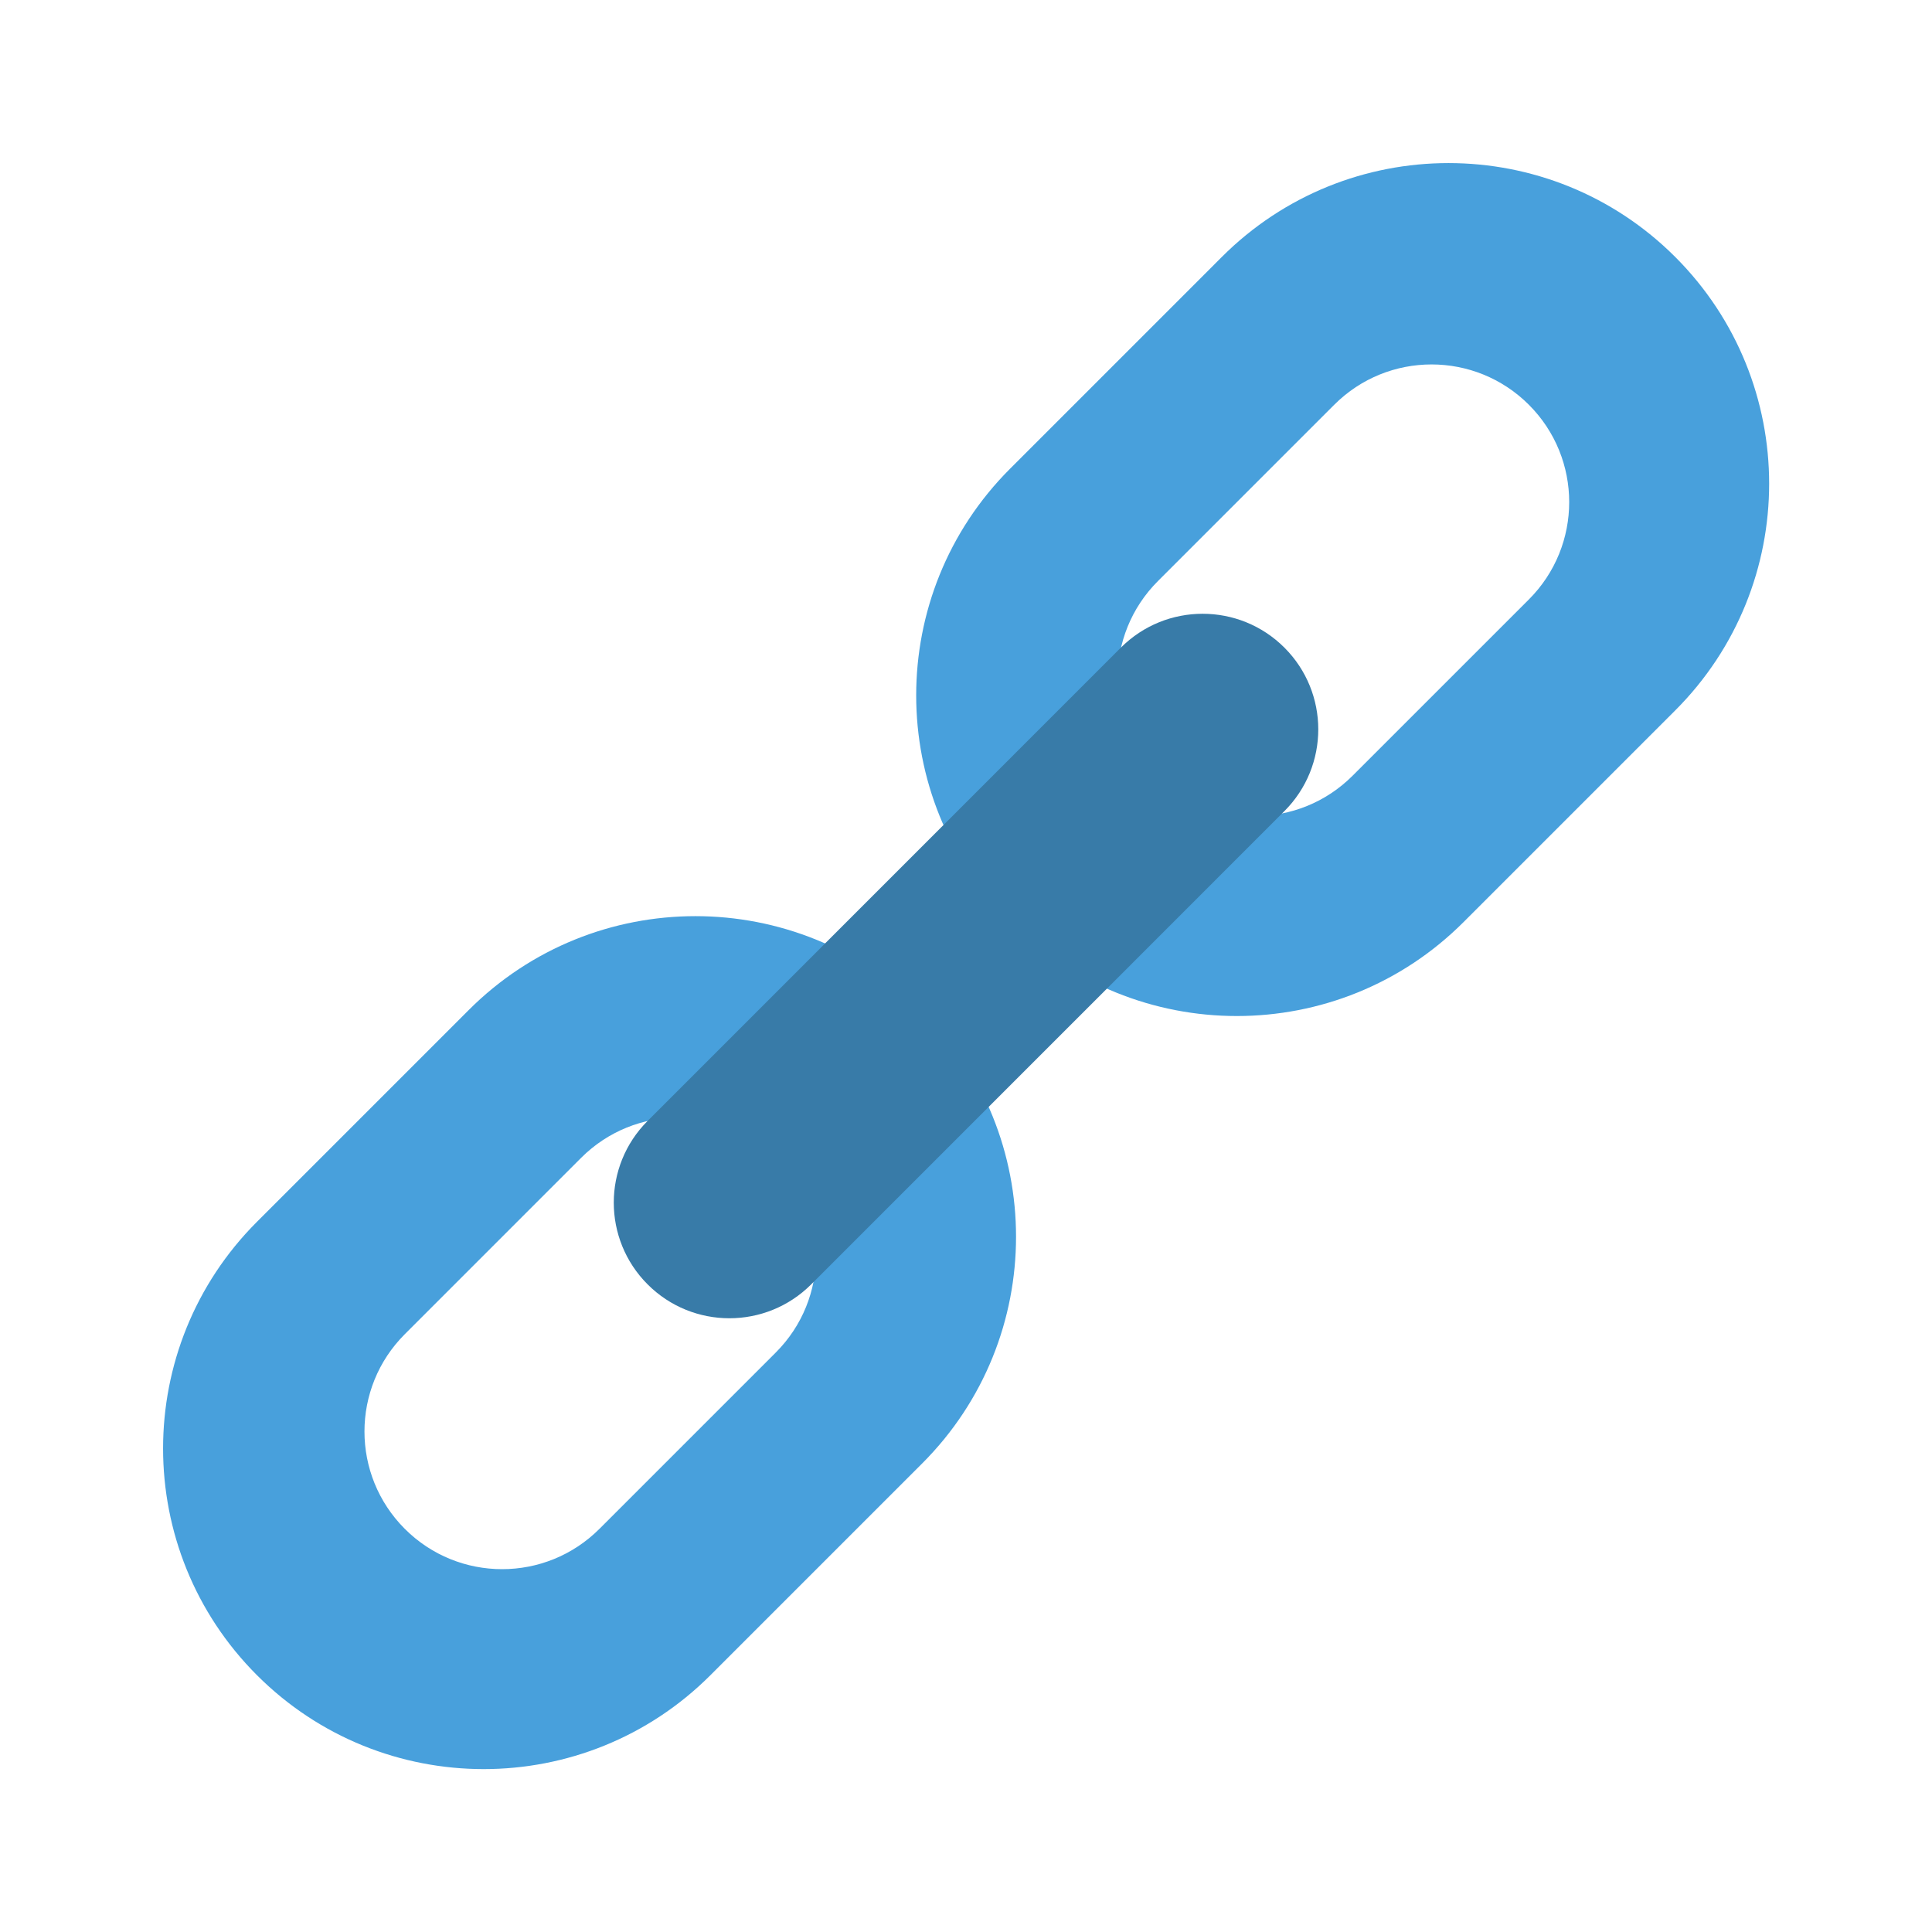 <svg width="560" height="560" viewBox="0 0 560 560" xmlns="http://www.w3.org/2000/svg"><title>link</title><g fill="none" fill-rule="evenodd"><path d="M485.578 74.487c-36.29-36.29-95.134-36.29-131.433 0l-61.367 61.368c-36.29 36.29-36.29 95.134 0 131.425 36.29 36.298 95.135 36.298 131.433 0l61.368-61.367c36.29-36.298 36.29-95.135 0-131.426zm-42.422 99.266l-51.112 51.105c-15.586 15.586-40.844 15.586-56.422 0-15.586-15.585-15.586-40.836 0-56.422l51.113-51.112c15.578-15.586 40.836-15.586 56.42 0 15.58 15.578 15.58 40.843 0 56.43zm-307.3 119.018l-61.37 61.368c-36.29 36.29-36.29 95.135 0 131.426 36.292 36.29 95.136 36.29 131.434 0l61.367-61.368c36.29-36.29 36.29-95.14 0-131.432-36.29-36.29-95.142-36.284-131.432.007zm89.01 99.26l-51.113 51.112c-15.586 15.585-40.844 15.585-56.422 0-15.585-15.586-15.585-40.844 0-56.422l51.106-51.113c15.586-15.585 40.844-15.585 56.43 0 15.578 15.586 15.578 40.844 0 56.422z" fill="#48A0DC"/><path d="M372.29 187.716c-13.09-13.083-34.305-13.083-47.395 0l-137.17 137.18c-13.092 13.082-13.092 34.304 0 47.395 13.082 13.085 34.304 13.085 47.395 0l137.17-137.185c13.092-13.09 13.092-34.305 0-47.39z" fill="#387BA8"/></g></svg>